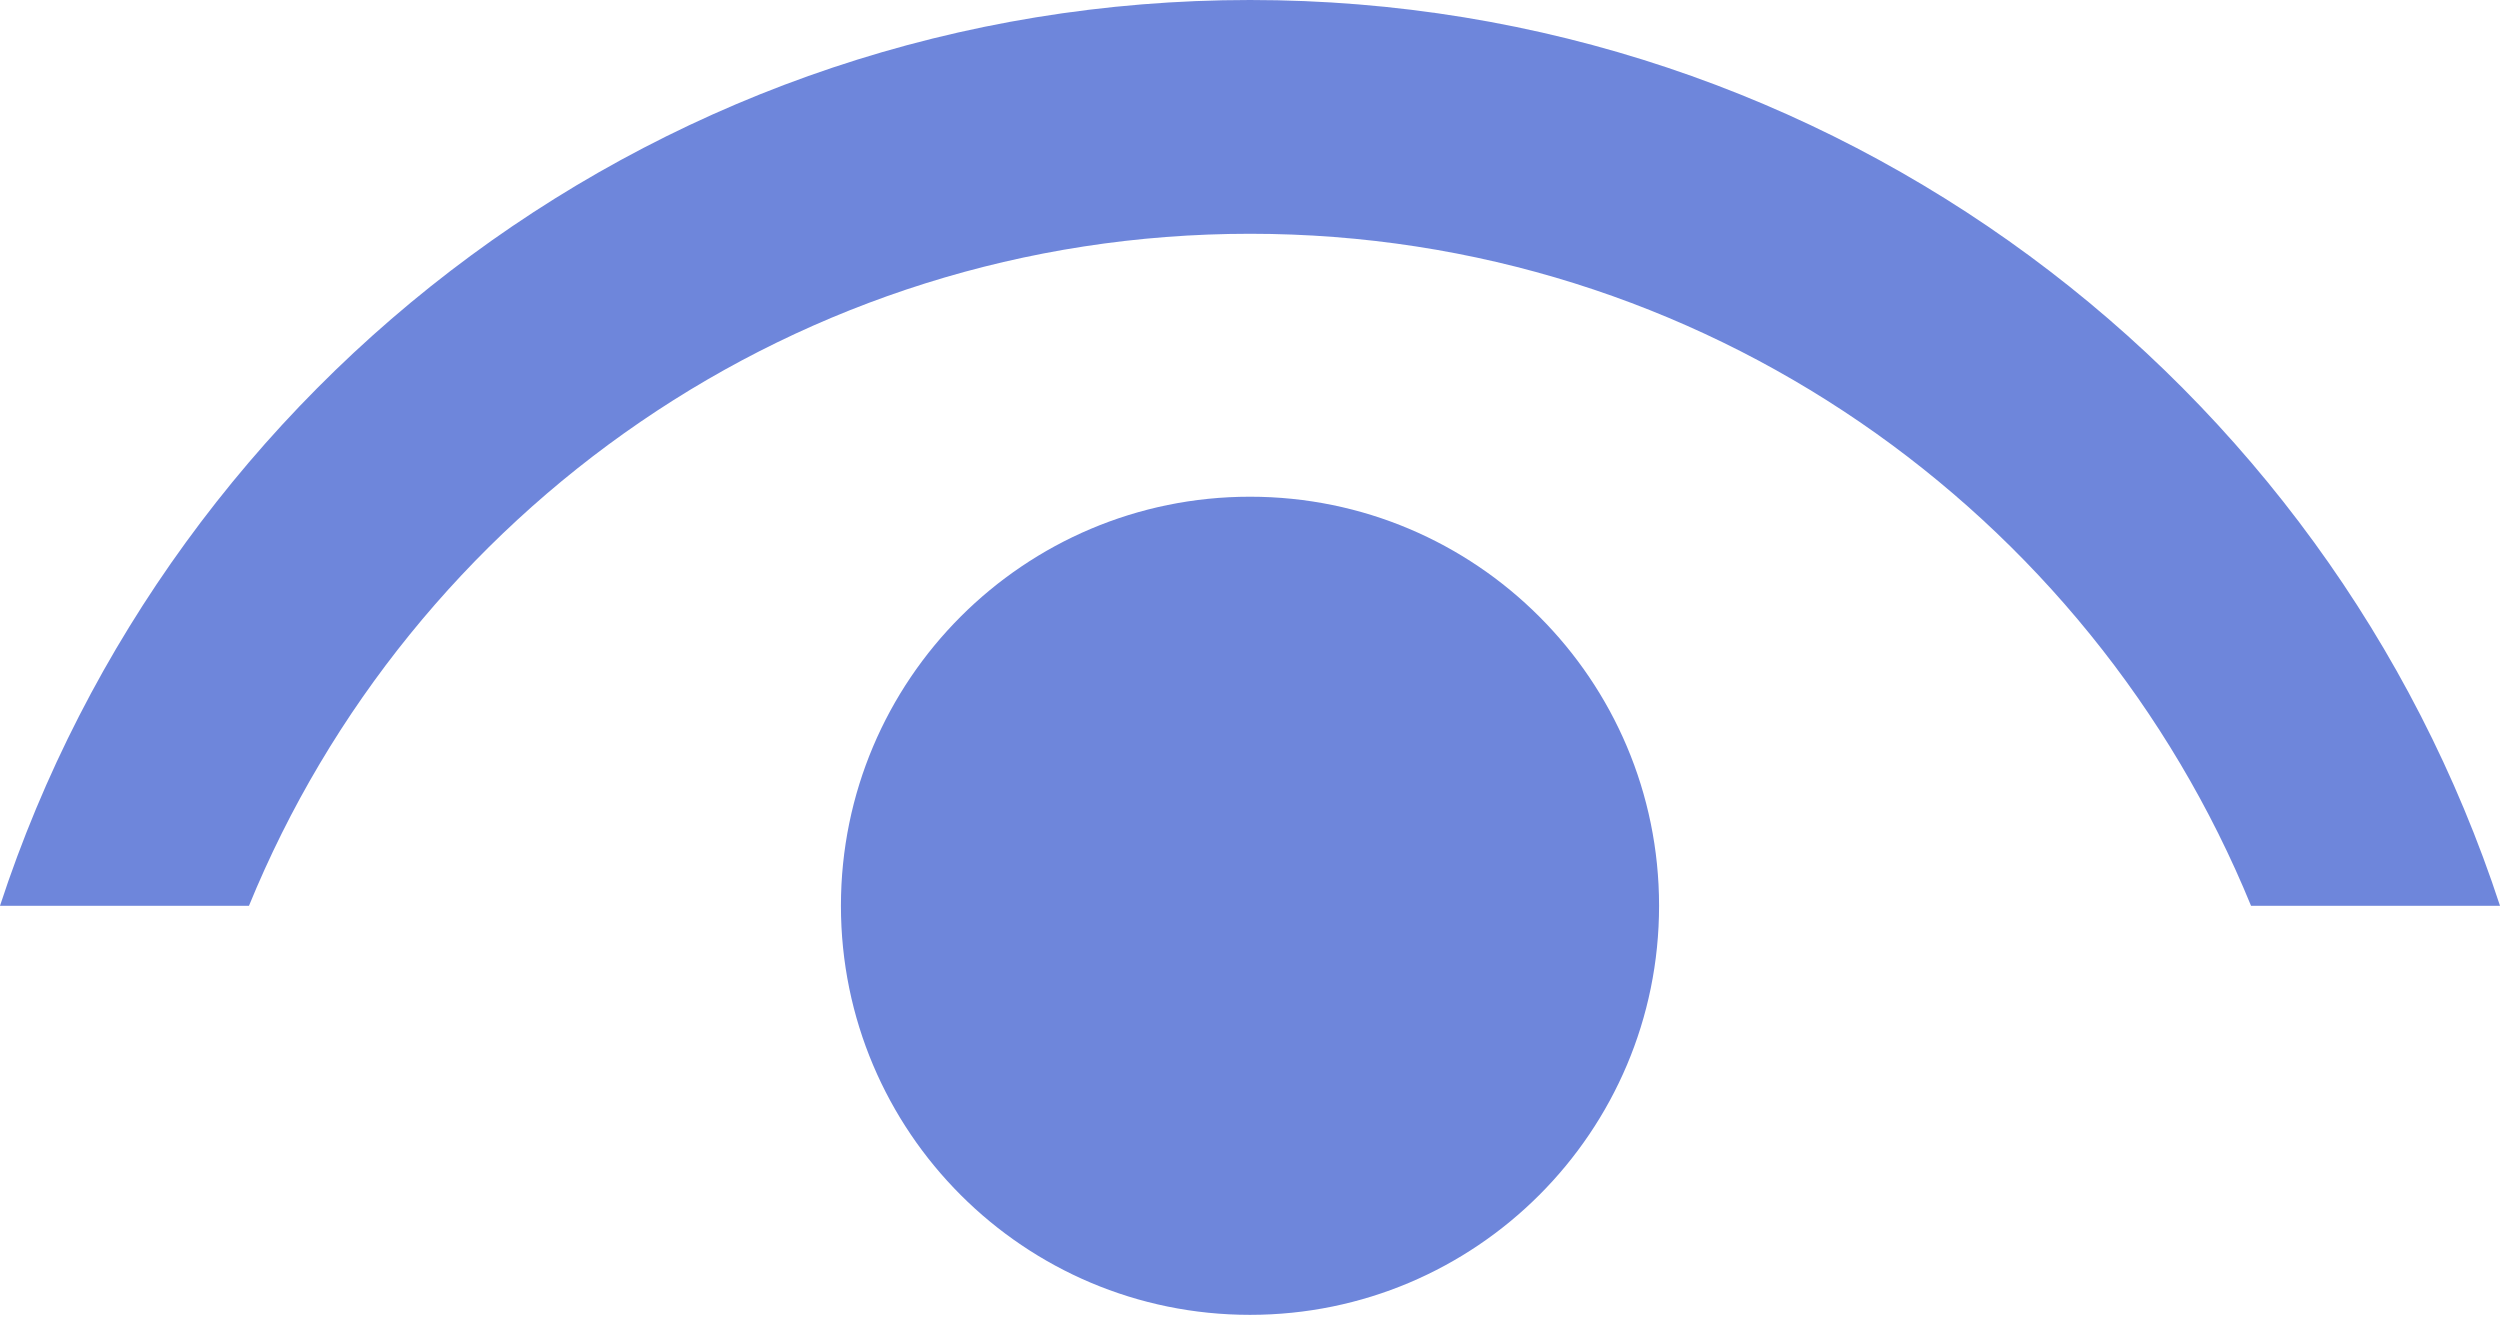 <svg width="51" height="27" viewBox="0 0 51 27" fill="none" xmlns="http://www.w3.org/2000/svg">
<path d="M25.5 4.769C34.727 4.769 42.631 10.435 45.921 18.478H51C47.491 7.75 37.401 0 25.5 0C13.599 0 3.509 7.75 0 18.478H5.079C8.369 10.435 16.273 4.769 25.5 4.769Z" fill="#6E86DB"/>
<path d="M25.5 26.823C30.109 26.823 33.845 23.087 33.845 18.478C33.845 13.87 30.109 10.133 25.5 10.133C20.891 10.133 17.155 13.87 17.155 18.478C17.155 23.087 20.891 26.823 25.5 26.823Z" fill="#6E86DB"/>
</svg>
